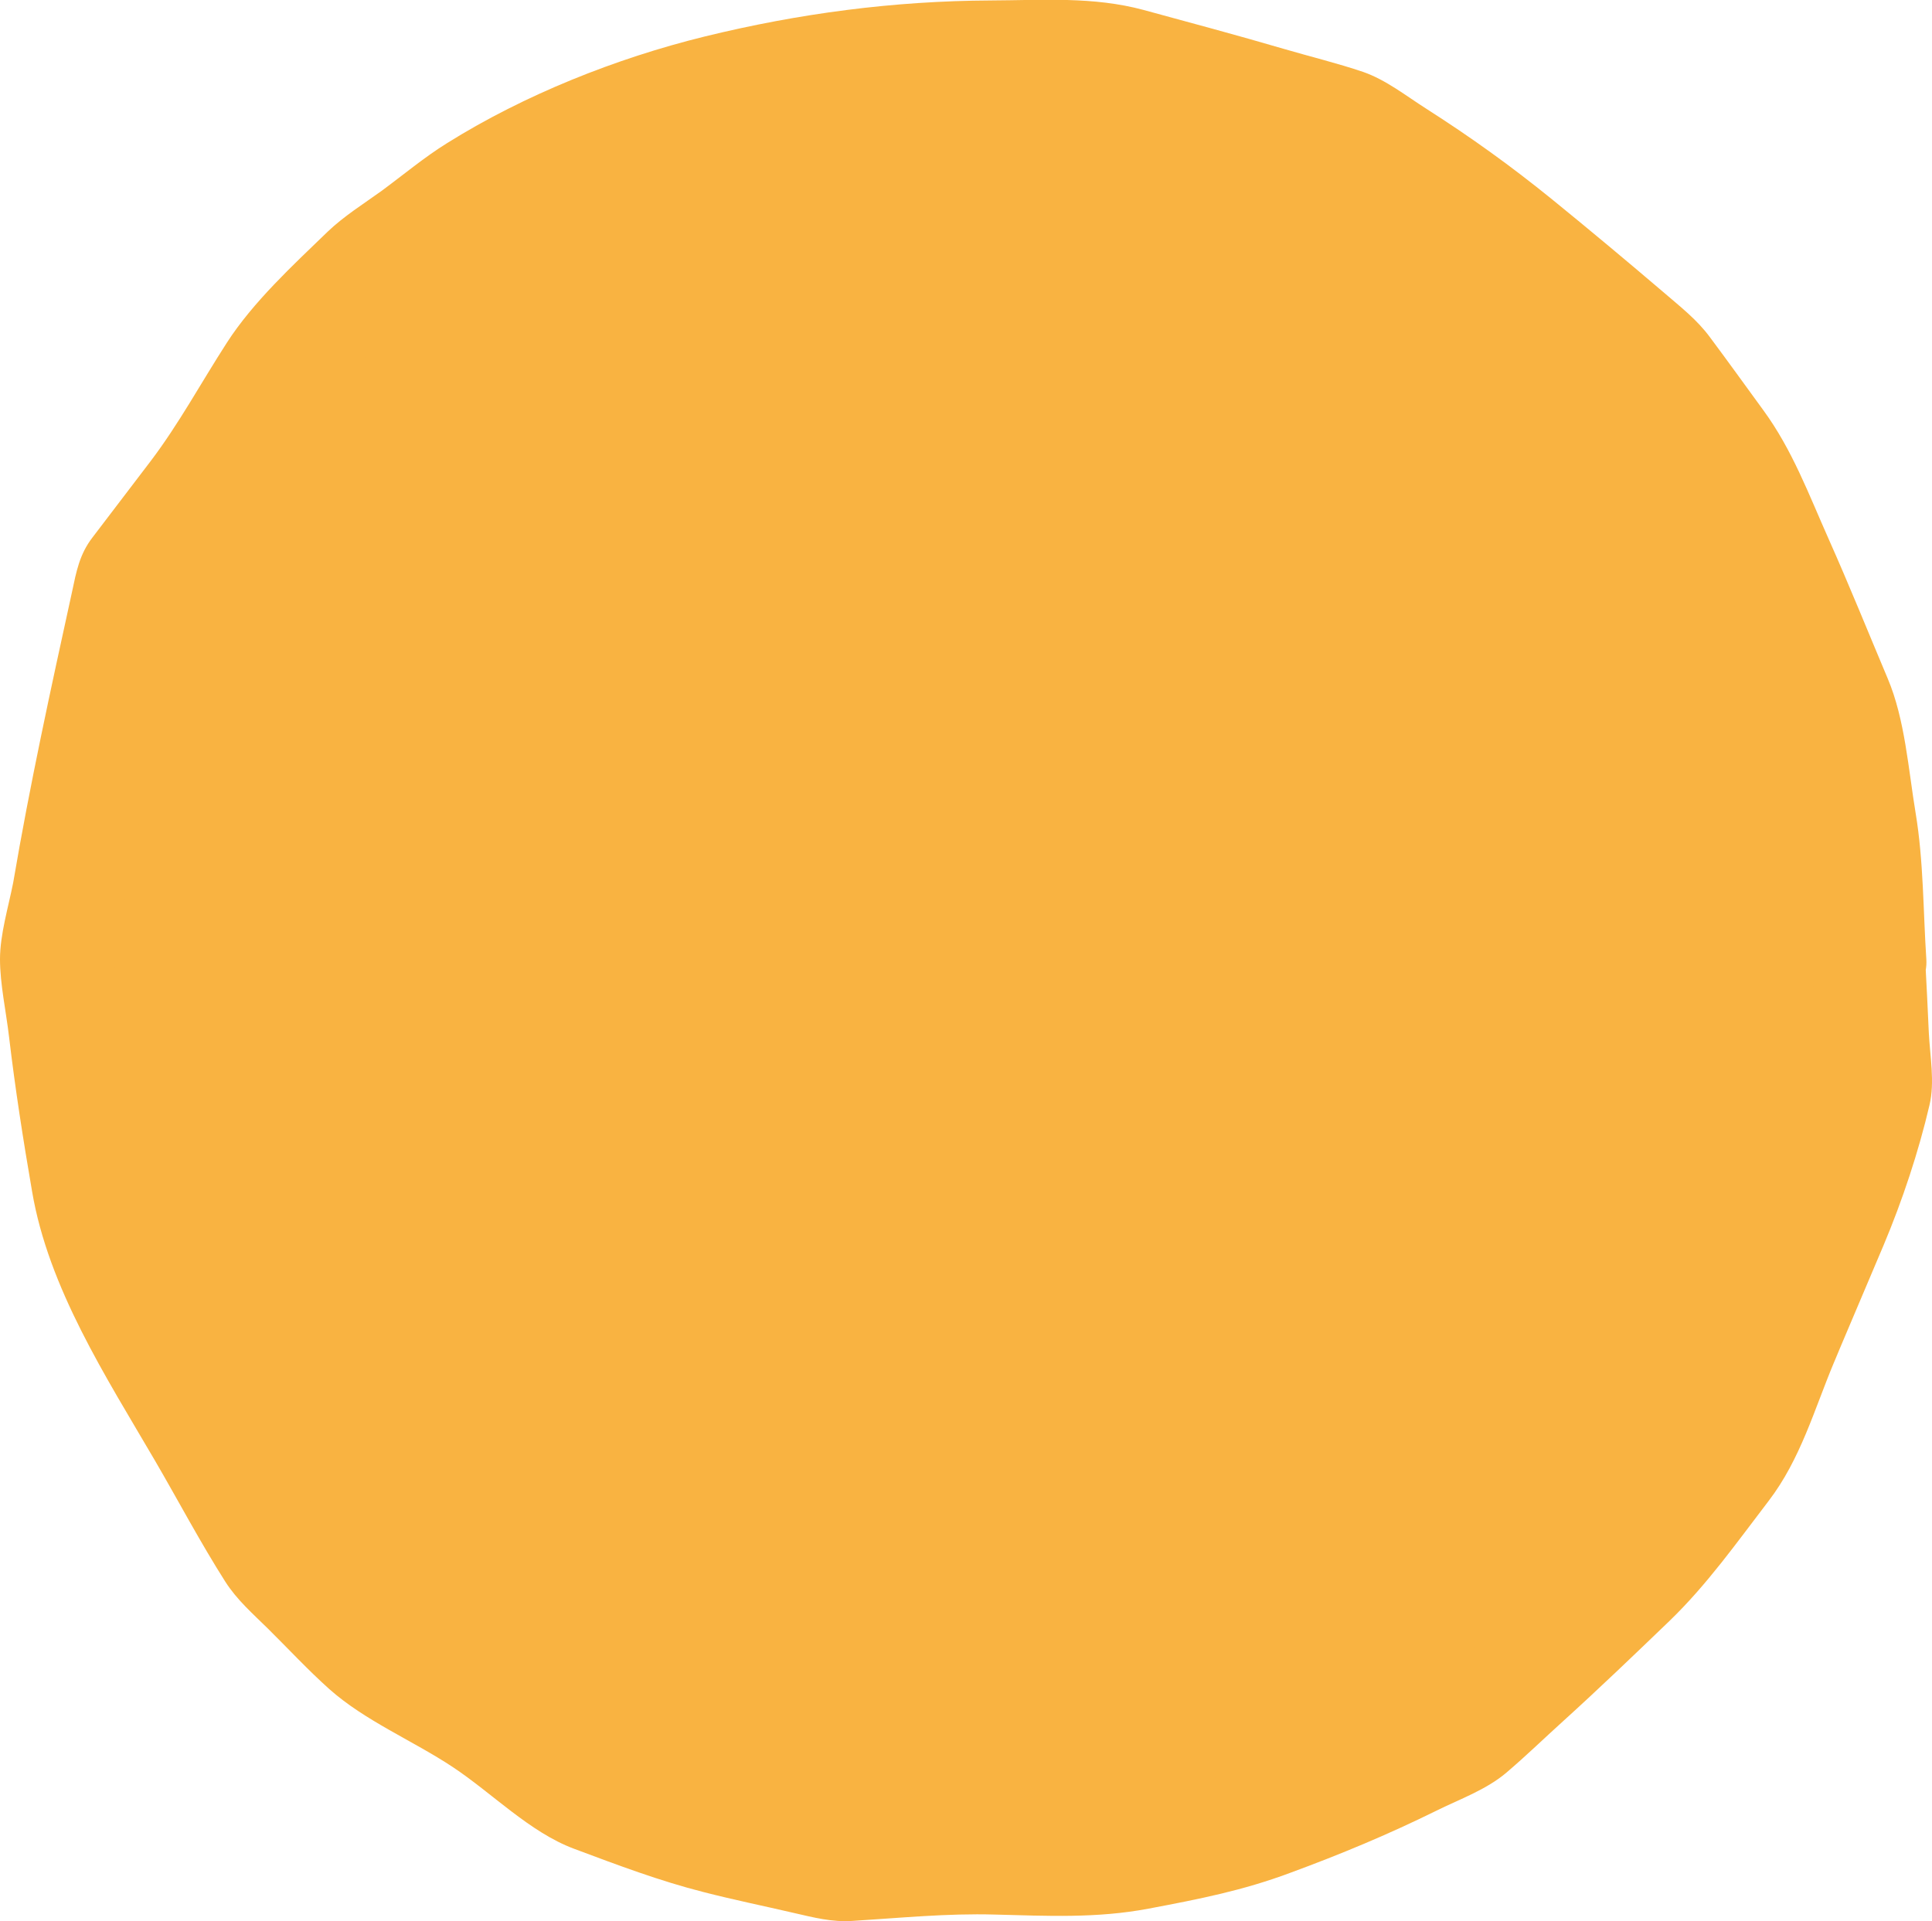 <?xml version="1.0" encoding="UTF-8"?>
<svg id="_레이어_2" data-name="레이어_2" xmlns="http://www.w3.org/2000/svg" viewBox="0 0 85.07 84.61">
  <g id="GUIDE">
    <g>
      <polygon points="82.28 42.23 82.56 47.97 80.83 53.44 78.63 58.66 76.41 63.92 72.93 68.46 68.82 72.42 64.55 76.3 59.39 78.87 54 80.86 48.37 81.94 42.66 81.79 36.92 82.14 31.32 80.85 25.87 78.99 21.18 75.65 16.29 72.66 12.2 68.62 9.32 63.65 6.46 58.76 4.11 53.55 3.16 47.91 2.5 42.23 3.47 36.59 4.61 31.06 5.84 25.42 9.34 20.82 12.36 15.98 16.31 11.82 20.95 8.45 26.04 5.84 31.45 4.08 37 2.9 42.66 2.53 48.37 2.51 53.88 4 59.39 5.61 64.22 8.68 68.64 12.25 72.99 15.95 76.37 20.57 78.68 25.78 80.87 31.01 81.92 36.59 82.28 42.23" fill="#f9b341"/>
      <path d="M79.78,42.23c.05,1.08.1,2.16.16,3.24l.09,1.82c0,.17-.02.4.03.56.12.4.27-.78.06-.43-.58.97-.78,2.46-1.12,3.54-.16.52-.37,1.04-.49,1.56-.17.71.4-.88,0,.08-.86,2.03-1.72,4.05-2.57,6.08l-1.59,3.78c-.08.2-.17.39-.25.59-.21.5.15-.4.16-.4-.15,0-.72.93-.81,1.05-.81,1.06-1.62,2.11-2.44,3.17-.53.69.43-.38,0-.06-.47.36-.88.84-1.3,1.25-1.49,1.44-2.99,2.86-4.52,4.26-.2.18-2.46,1.97-2.4,2.18-.1-.31.84-.48.21-.24-.19.07-.38.19-.56.28l-2.06,1.03-1.64.82c-.17.08-.35.15-.5.25-.38.24.8-.28.38-.16-1.18.35-2.33.86-3.49,1.29-1.97.73-3.92,1.07-5.99,1.47-.44.08-.91.13-1.34.26-.23.07.79.04.46-.08-.17-.06-.46-.01-.64-.02l-4.1-.11c-1.99-.05-4,.17-5.99.29-.1,0-.44-.03-.54.03-.18.11.87.23.49.07-.48-.21-1.12-.26-1.63-.37-1.22-.28-2.45-.52-3.65-.84-.79-.21-1.57-.51-2.35-.78-1-.34-2.2-.98-3.25-1.11.16.02.73.46.38.11-.13-.12-.31-.22-.45-.32l-1.82-1.3c-.75-.53-1.49-1.1-2.26-1.6-.93-.61-1.9-1.17-2.85-1.75l-1.58-.97c-.11-.07-.27-.21-.4-.24-.04,0,.65.61.31.22-.82-.97-1.85-1.82-2.75-2.71-.34-.34-.67-.73-1.05-1.03-.4-.33.21.24.22.31-.02-.13-.2-.35-.27-.47-2.01-3.47-4.34-6.91-5.99-10.56-.54-1.19-1.07-2.39-1.62-3.58-.06-.13-.1-.28-.18-.39.11.17.19.82.21.38.02-.56-.21-1.23-.3-1.78-.2-1.17-.32-2.38-.6-3.54-.11-.45.09.82.06.46-.01-.17-.04-.34-.06-.5l-.25-2.13-.22-1.93c-.03-.23-.03-.49-.08-.72-.14-.57.06.06-.12.34.16-.24.14-.82.19-1.1l.37-2.18c.36-2.07.77-4.12,1.19-6.18s.87-4.08,1.32-6.12c.06-.26.33-.91.25-1.17.07.24-.48.71-.11.38.17-.16.31-.4.45-.59l2.46-3.23c1.21-1.59,2.24-3.36,3.25-5.07.48-.81-.36.29-.01-.02.44-.4.84-.88,1.25-1.31l1.41-1.48c.3-.31.88-.73,1.07-1.12.15-.32-.56.39-.35.25.14-.09.28-.2.41-.3l1.64-1.19c.83-.6,1.64-1.29,2.52-1.83s1.85-.95,2.76-1.42l1.72-.89c.16-.08.35-.16.5-.26.36-.24-.81.24-.38.16,1.91-.37,3.71-1.34,5.61-1.79,1.27-.3,2.56-.54,3.84-.81.41-.09.89-.13,1.29-.27.38-.14-.83.03-.43.06.2.01.43-.03.63-.04,2.01-.13,4.02-.31,6.04-.32l3.99-.02c.13,0,.41.05.54,0,.21-.08-.87-.24-.5-.06.47.22,1.1.3,1.6.43,1.95.53,3.9,1.06,5.85,1.63l2.06.6c.36.1.96.42,1.34.39.02,0-.71-.43-.41-.15.13.13.35.22.5.32l1.78,1.13,1.7,1.08c.18.11.36.24.54.35.47.25-.34-.29-.29-.25.85.79,1.83,1.48,2.73,2.21,1.6,1.29,3.16,2.62,4.73,3.95.36.3.71.7,1.11.95.43.26-.16-.26-.2-.33.09.15.21.29.32.44l2.36,3.22c1.2,1.64,1.85,3.59,2.67,5.44.09.19.17.39.26.58.19.38-.27-.64-.18-.44.19.46.38.92.58,1.37.49,1.17,1.03,2.33,1.47,3.52.67,1.82.65,3.88,1.15,5.75.11.43-.04-.85-.06-.46,0,.17.02.36.03.53l.13,1.95c.07,1.02.13,2.05.2,3.07.09,1.35,1.09,2.5,2.5,2.5,1.29,0,2.59-1.15,2.5-2.5-.14-2.13-.12-4.32-.47-6.43-.32-1.92-.47-4.14-1.23-5.93-.86-2.04-1.69-4.1-2.59-6.12s-1.61-3.95-2.89-5.7c-.78-1.07-1.55-2.14-2.34-3.2-.58-.79-1.3-1.34-2.04-1.98-1.63-1.39-3.27-2.76-4.93-4.11-1.8-1.46-3.58-2.74-5.54-3.99-.88-.56-1.76-1.26-2.76-1.61-1.15-.39-2.35-.68-3.51-1.02-2.05-.6-4.1-1.15-6.16-1.71-2.22-.6-4.44-.43-6.73-.42-4.28.02-8.45.57-12.61,1.59-3.9.96-7.92,2.56-11.33,4.69-1,.62-1.93,1.4-2.88,2.1-.79.57-1.67,1.12-2.38,1.8-1.53,1.48-3.28,3.09-4.44,4.89s-2.11,3.57-3.36,5.22l-2.56,3.36c-.57.74-.71,1.5-.9,2.4-.93,4.25-1.86,8.5-2.59,12.8C.37,39.94,0,41.15,0,42.24s.27,2.31.4,3.43c.27,2.28.62,4.52,1.01,6.78.72,4.27,3.26,8.18,5.42,11.88,1.03,1.77,1.99,3.59,3.09,5.32.51.8,1.21,1.41,1.88,2.07.89.88,1.76,1.82,2.7,2.66,1.57,1.4,3.68,2.27,5.43,3.43s3.39,2.87,5.34,3.6,3.78,1.42,5.71,1.91c1.32.34,2.65.61,3.98.92.87.2,1.68.41,2.57.35,2.09-.13,4.18-.34,6.27-.28,2.33.06,4.49.17,6.77-.26s4.15-.8,6.22-1.57c2.23-.82,4.32-1.69,6.45-2.74,1.03-.51,2.21-.93,3.09-1.68s1.66-1.51,2.49-2.26c1.59-1.44,3.13-2.92,4.68-4.41,1.66-1.6,2.98-3.47,4.38-5.3s2.01-4.03,2.86-6.06c.15-.36.55-1.28.06-.15.2-.48.41-.96.61-1.44.51-1.2,1.02-2.41,1.53-3.61.82-1.95,1.54-4.11,2.02-6.17.24-1.01.02-2.16-.03-3.18-.05-1.08-.1-2.16-.16-3.24-.16-3.2-5.16-3.22-5,0Z" fill="#f9b341"/>
    </g>
  </g>
</svg>